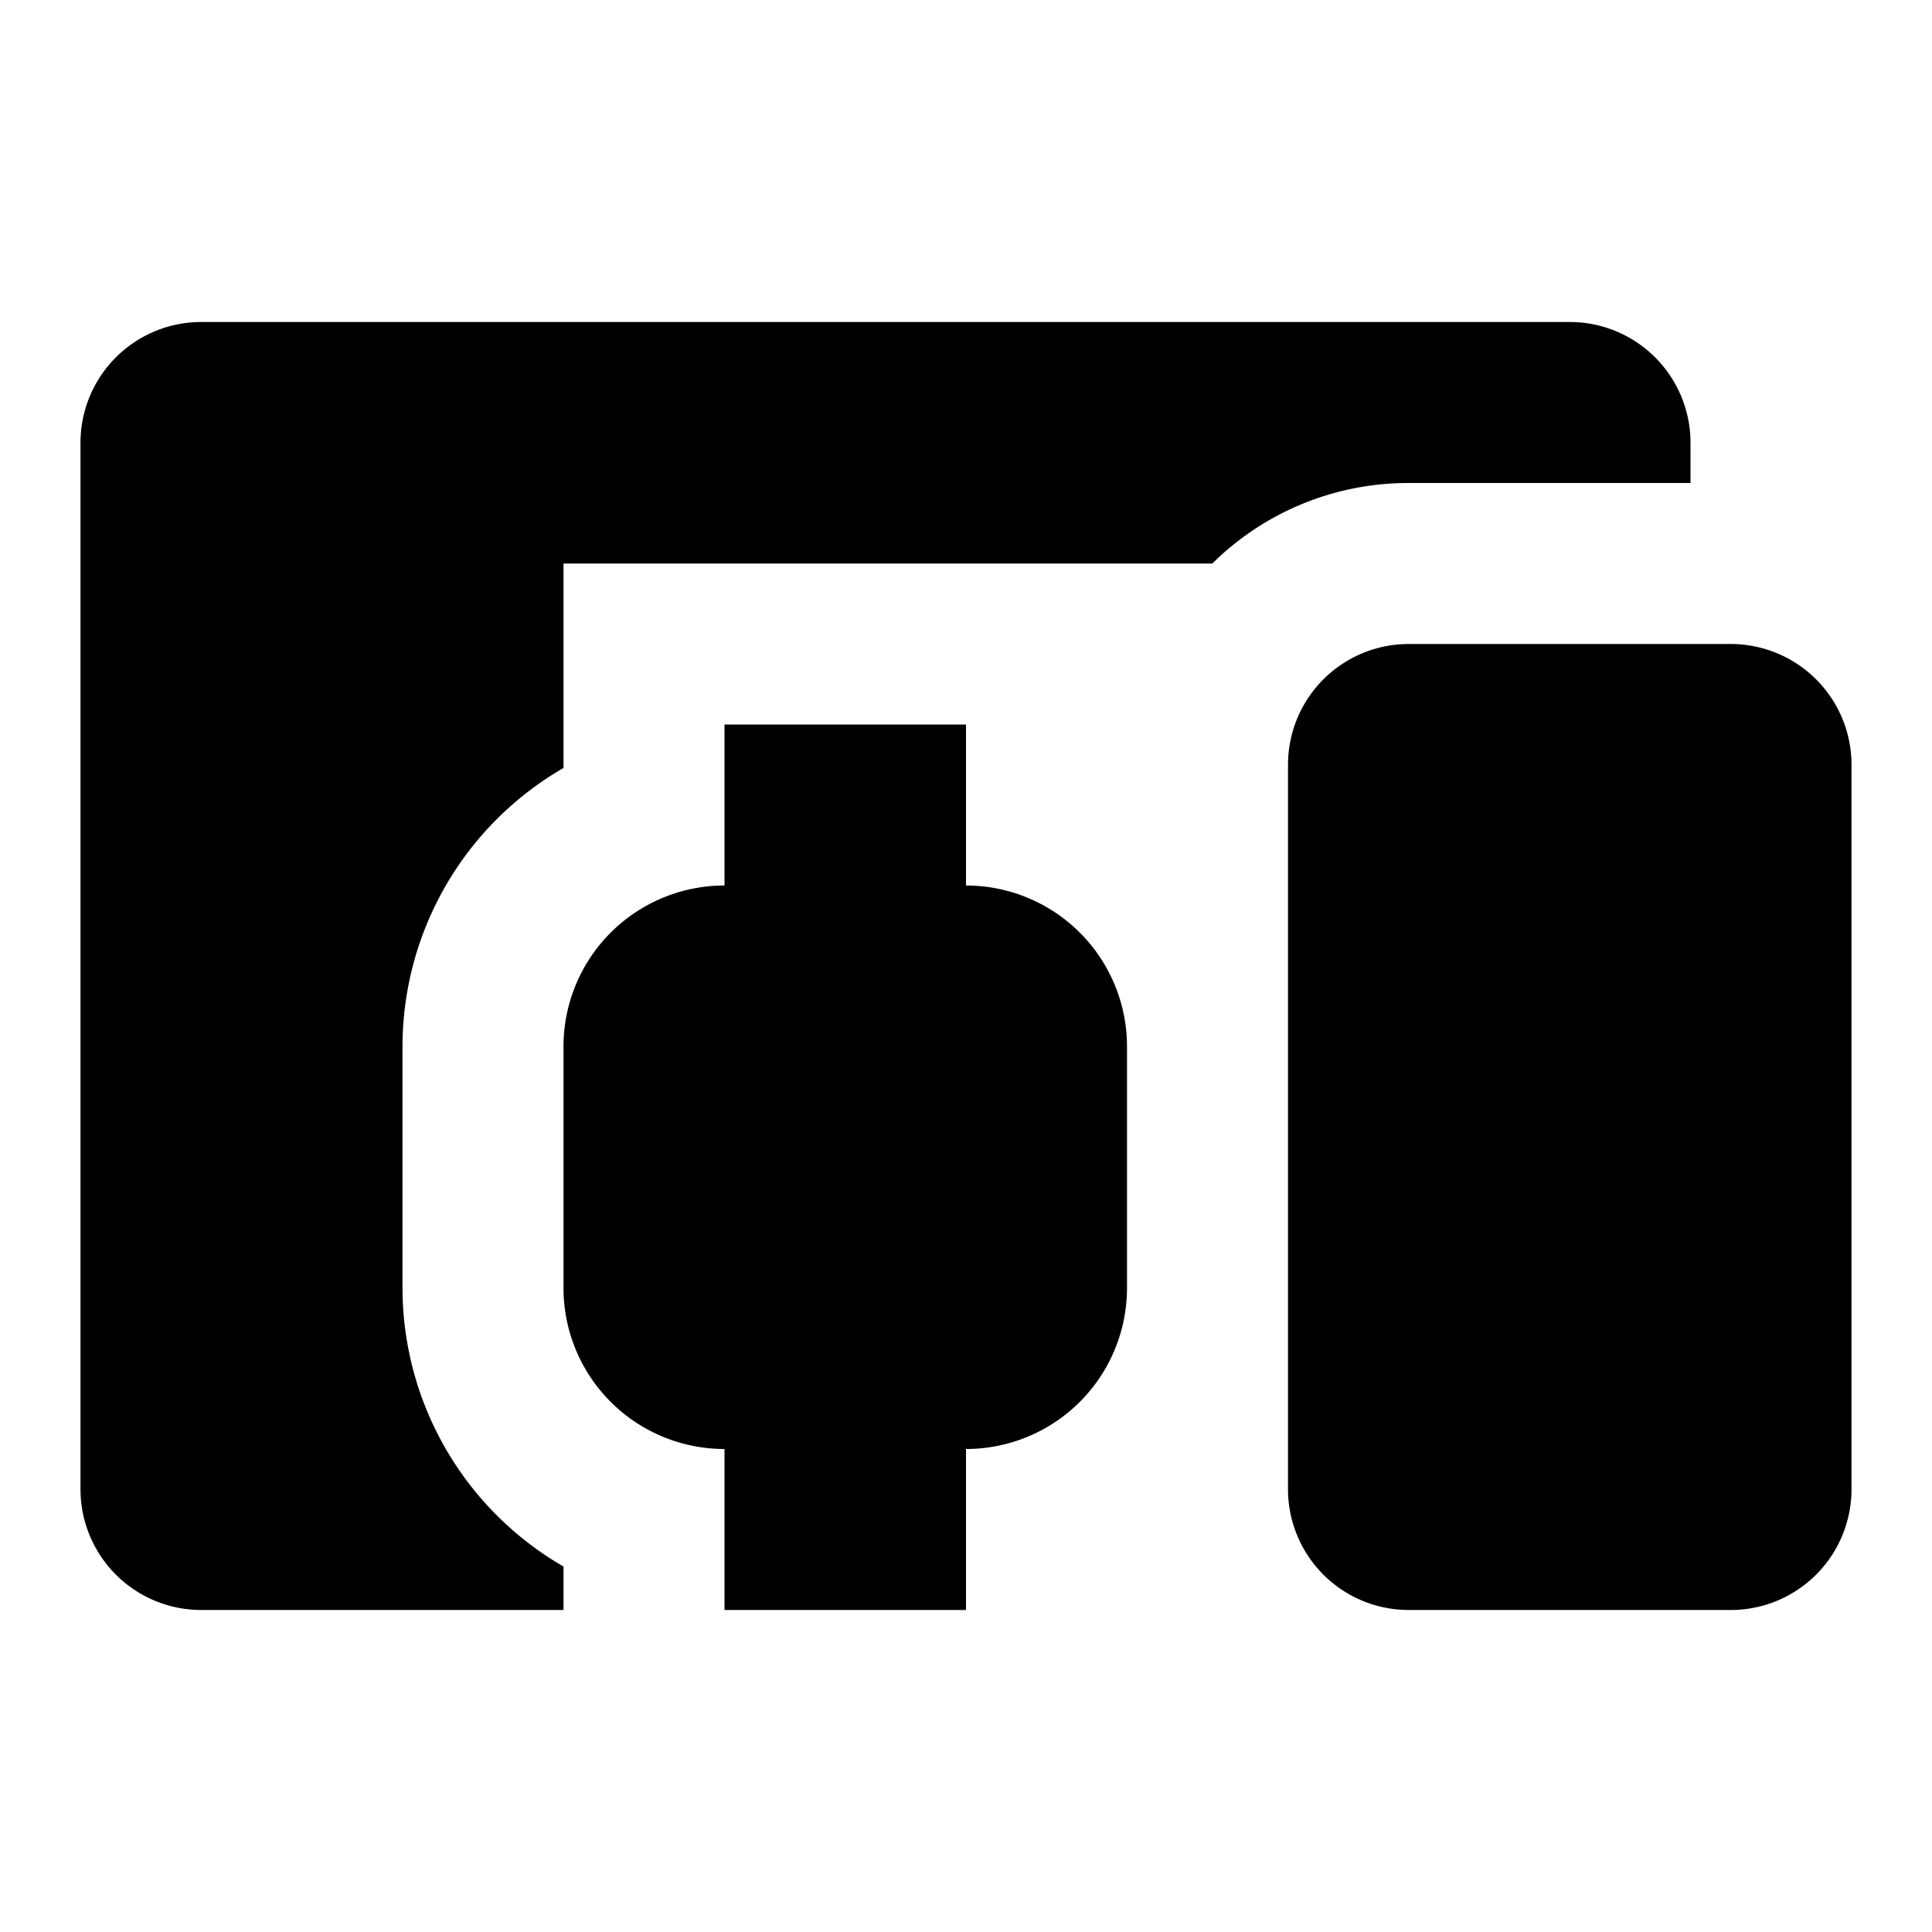 <svg id="Layer_1" data-name="Layer 1" xmlns="http://www.w3.org/2000/svg" viewBox="0 0 24 24"><title>iconoteka_devices_other_b_f</title><path d="M21.5,8h-4A1.5,1.5,0,0,0,16,9.5v9A1.5,1.5,0,0,0,17.5,20h4A1.5,1.5,0,0,0,23,18.5v-9A1.5,1.5,0,0,0,21.5,8ZM21,6V5.5A1.5,1.5,0,0,0,19.5,4H2.5A1.5,1.5,0,0,0,1,5.5v13A1.5,1.5,0,0,0,2.5,20H7v-.54A4,4,0,0,1,5,16V13A4,4,0,0,1,7,9.54V7h8.06A3.46,3.46,0,0,1,17.5,6Zm-9,5V9H9v2a2,2,0,0,0-2,2v3a2,2,0,0,0,2,2v2h3V18a2,2,0,0,0,2-2V13A2,2,0,0,0,12,11Z"/></svg>
